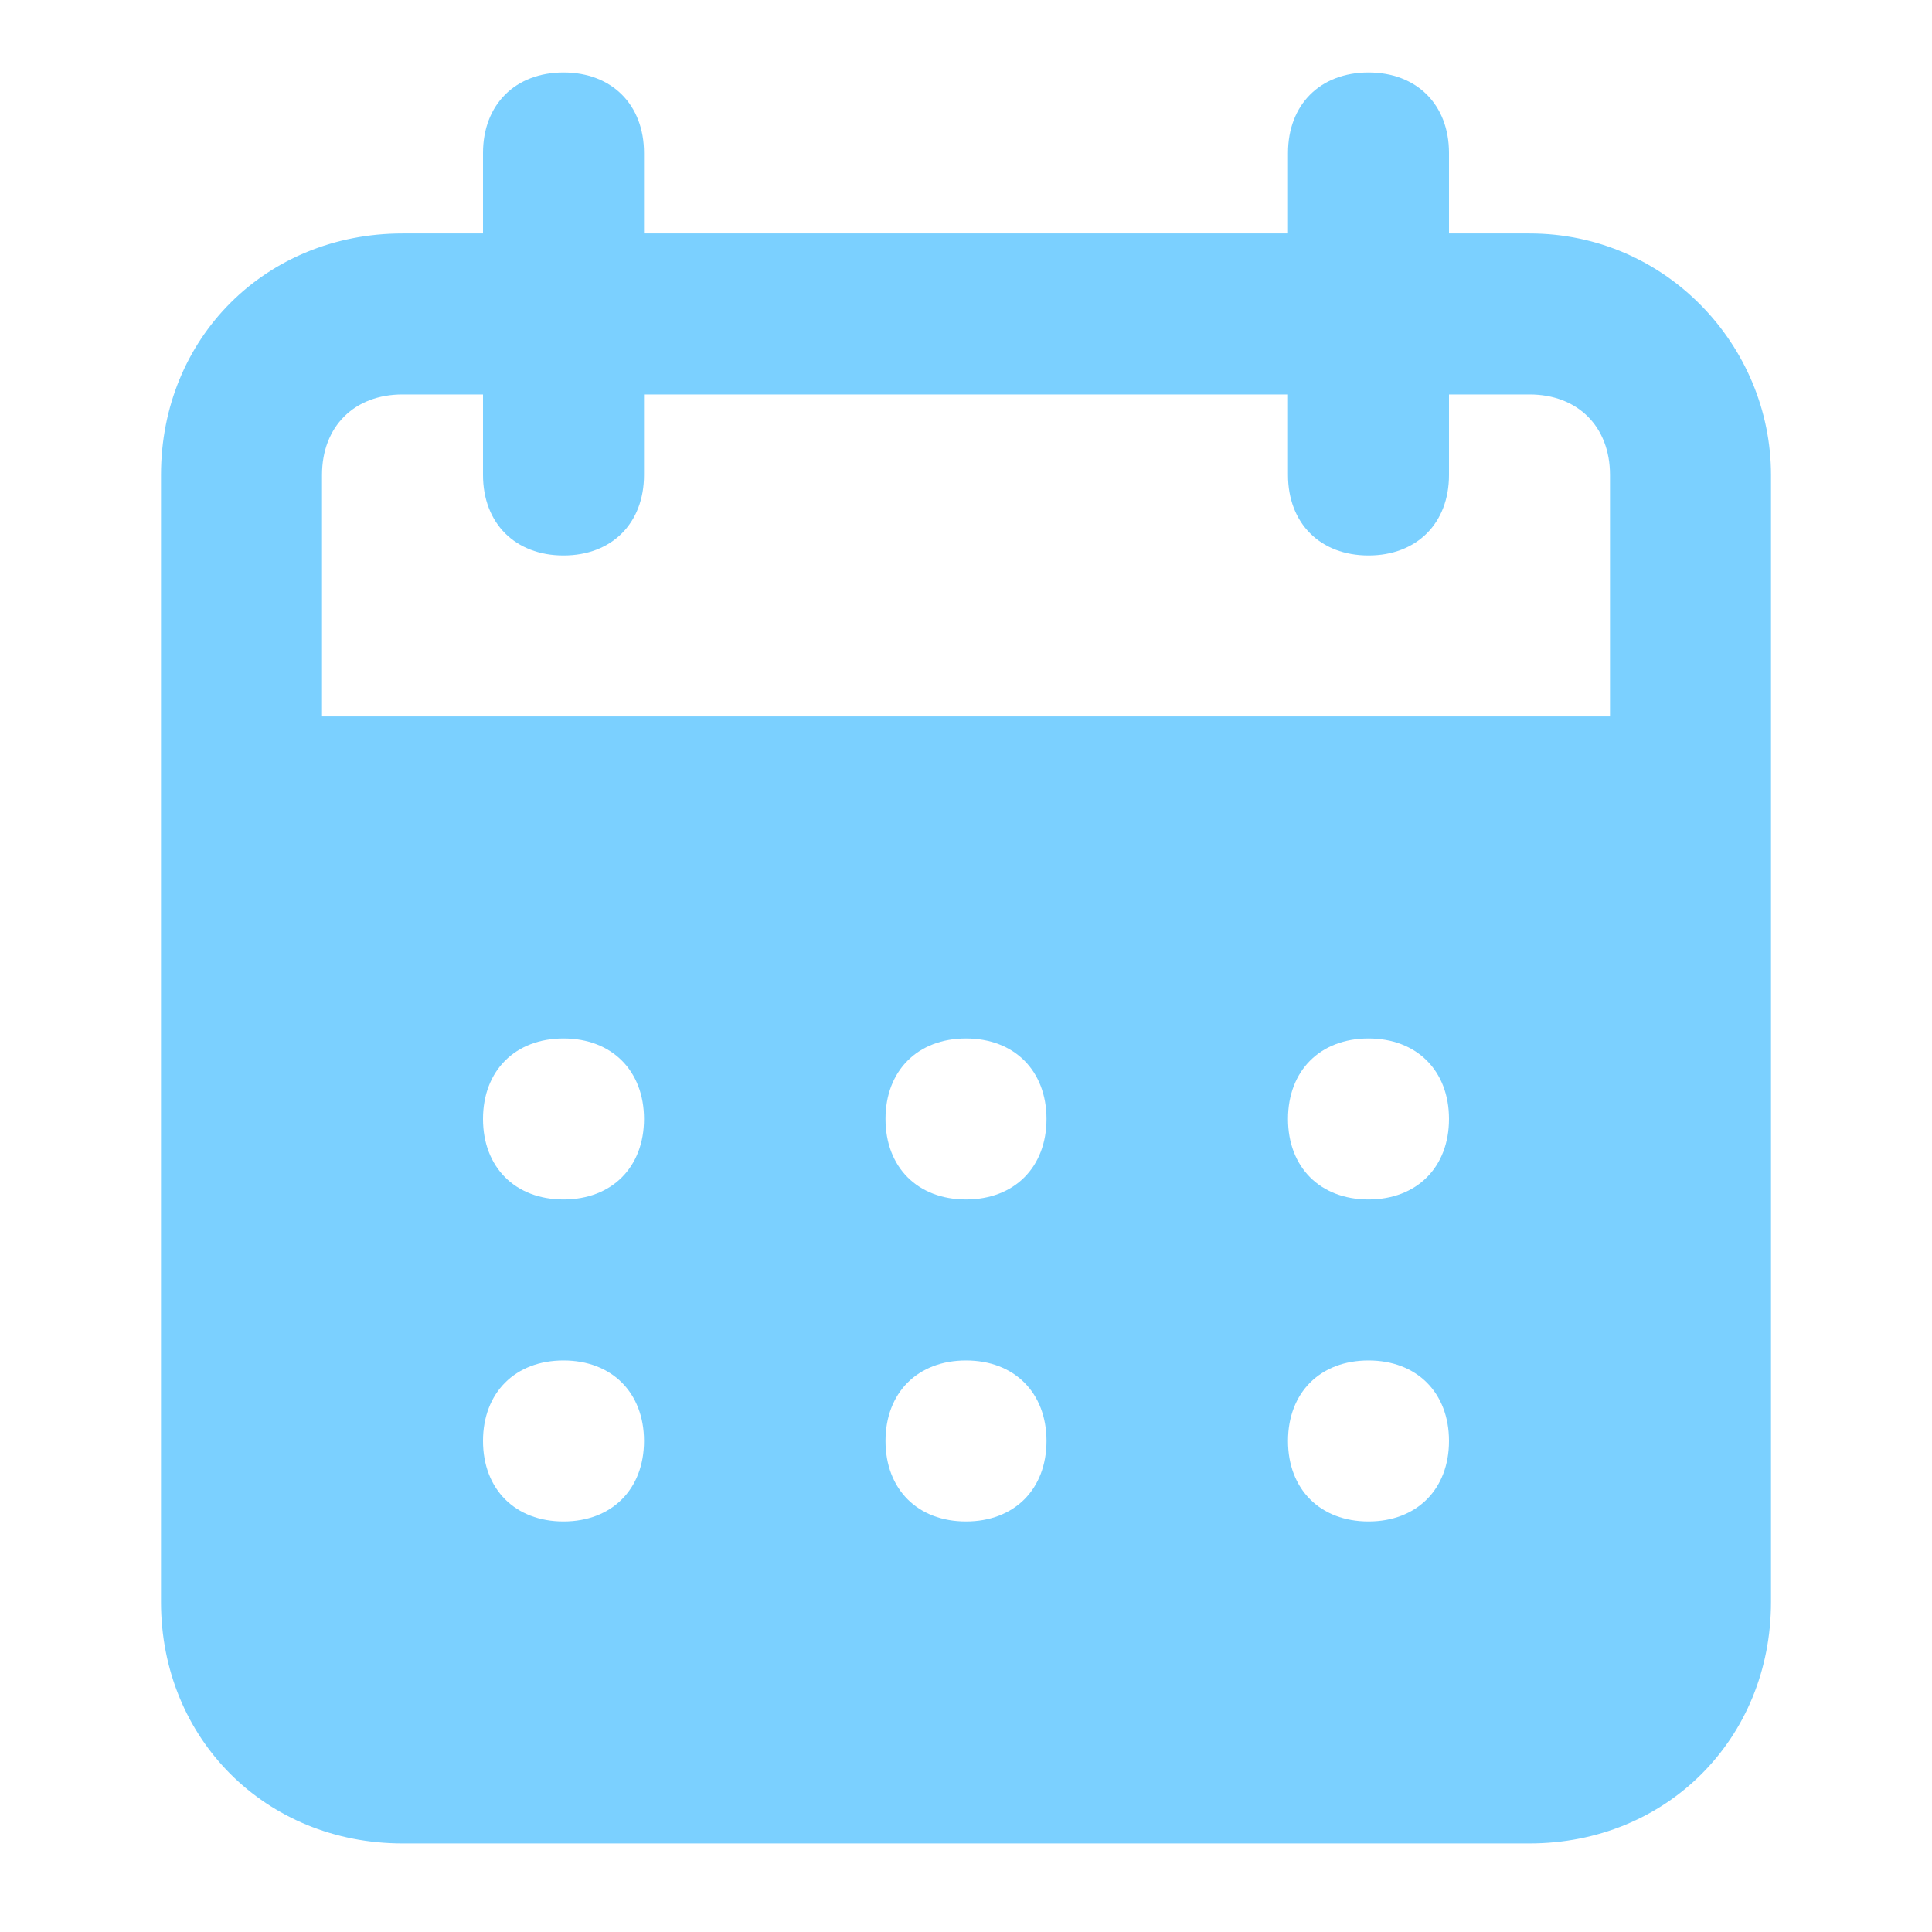 <svg width="81" height="81" viewBox="0 0 81 81" fill="none" xmlns="http://www.w3.org/2000/svg">
<path d="M64.125 9.788H60.75V6.413C60.75 4.388 59.4 3.038 57.375 3.038C55.35 3.038 54 4.388 54 6.413V9.788H27V6.413C27 4.388 25.65 3.038 23.625 3.038C21.6 3.038 20.25 4.388 20.25 6.413V9.788H16.875C11.137 9.788 6.75 14.175 6.75 19.913V67.162C6.75 72.9 11.137 77.287 16.875 77.287H64.125C69.862 77.287 74.25 72.9 74.25 67.162V19.913C74.25 14.512 69.862 9.788 64.125 9.788ZM23.625 63.788C21.6 63.788 20.25 62.438 20.25 60.413C20.25 58.388 21.6 57.038 23.625 57.038C25.65 57.038 27 58.388 27 60.413C27 62.438 25.65 63.788 23.625 63.788ZM23.625 50.288C21.6 50.288 20.25 48.938 20.25 46.913C20.25 44.888 21.6 43.538 23.625 43.538C25.65 43.538 27 44.888 27 46.913C27 48.938 25.65 50.288 23.625 50.288ZM40.5 63.788C38.475 63.788 37.125 62.438 37.125 60.413C37.125 58.388 38.475 57.038 40.5 57.038C42.525 57.038 43.875 58.388 43.875 60.413C43.875 62.438 42.525 63.788 40.5 63.788ZM40.5 50.288C38.475 50.288 37.125 48.938 37.125 46.913C37.125 44.888 38.475 43.538 40.5 43.538C42.525 43.538 43.875 44.888 43.875 46.913C43.875 48.938 42.525 50.288 40.5 50.288ZM57.375 63.788C55.35 63.788 54 62.438 54 60.413C54 58.388 55.35 57.038 57.375 57.038C59.4 57.038 60.75 58.388 60.75 60.413C60.75 62.438 59.4 63.788 57.375 63.788ZM57.375 50.288C55.35 50.288 54 48.938 54 46.913C54 44.888 55.35 43.538 57.375 43.538C59.4 43.538 60.75 44.888 60.75 46.913C60.75 48.938 59.4 50.288 57.375 50.288ZM67.5 30.038H13.5V19.913C13.5 17.887 14.85 16.538 16.875 16.538H20.25V19.913C20.25 21.938 21.6 23.288 23.625 23.288C25.65 23.288 27 21.938 27 19.913V16.538H54V19.913C54 21.938 55.35 23.288 57.375 23.288C59.4 23.288 60.75 21.938 60.75 19.913V16.538H64.125C66.15 16.538 67.5 17.887 67.5 19.913V30.038Z" fill="#7BD0FF"/>
</svg>
